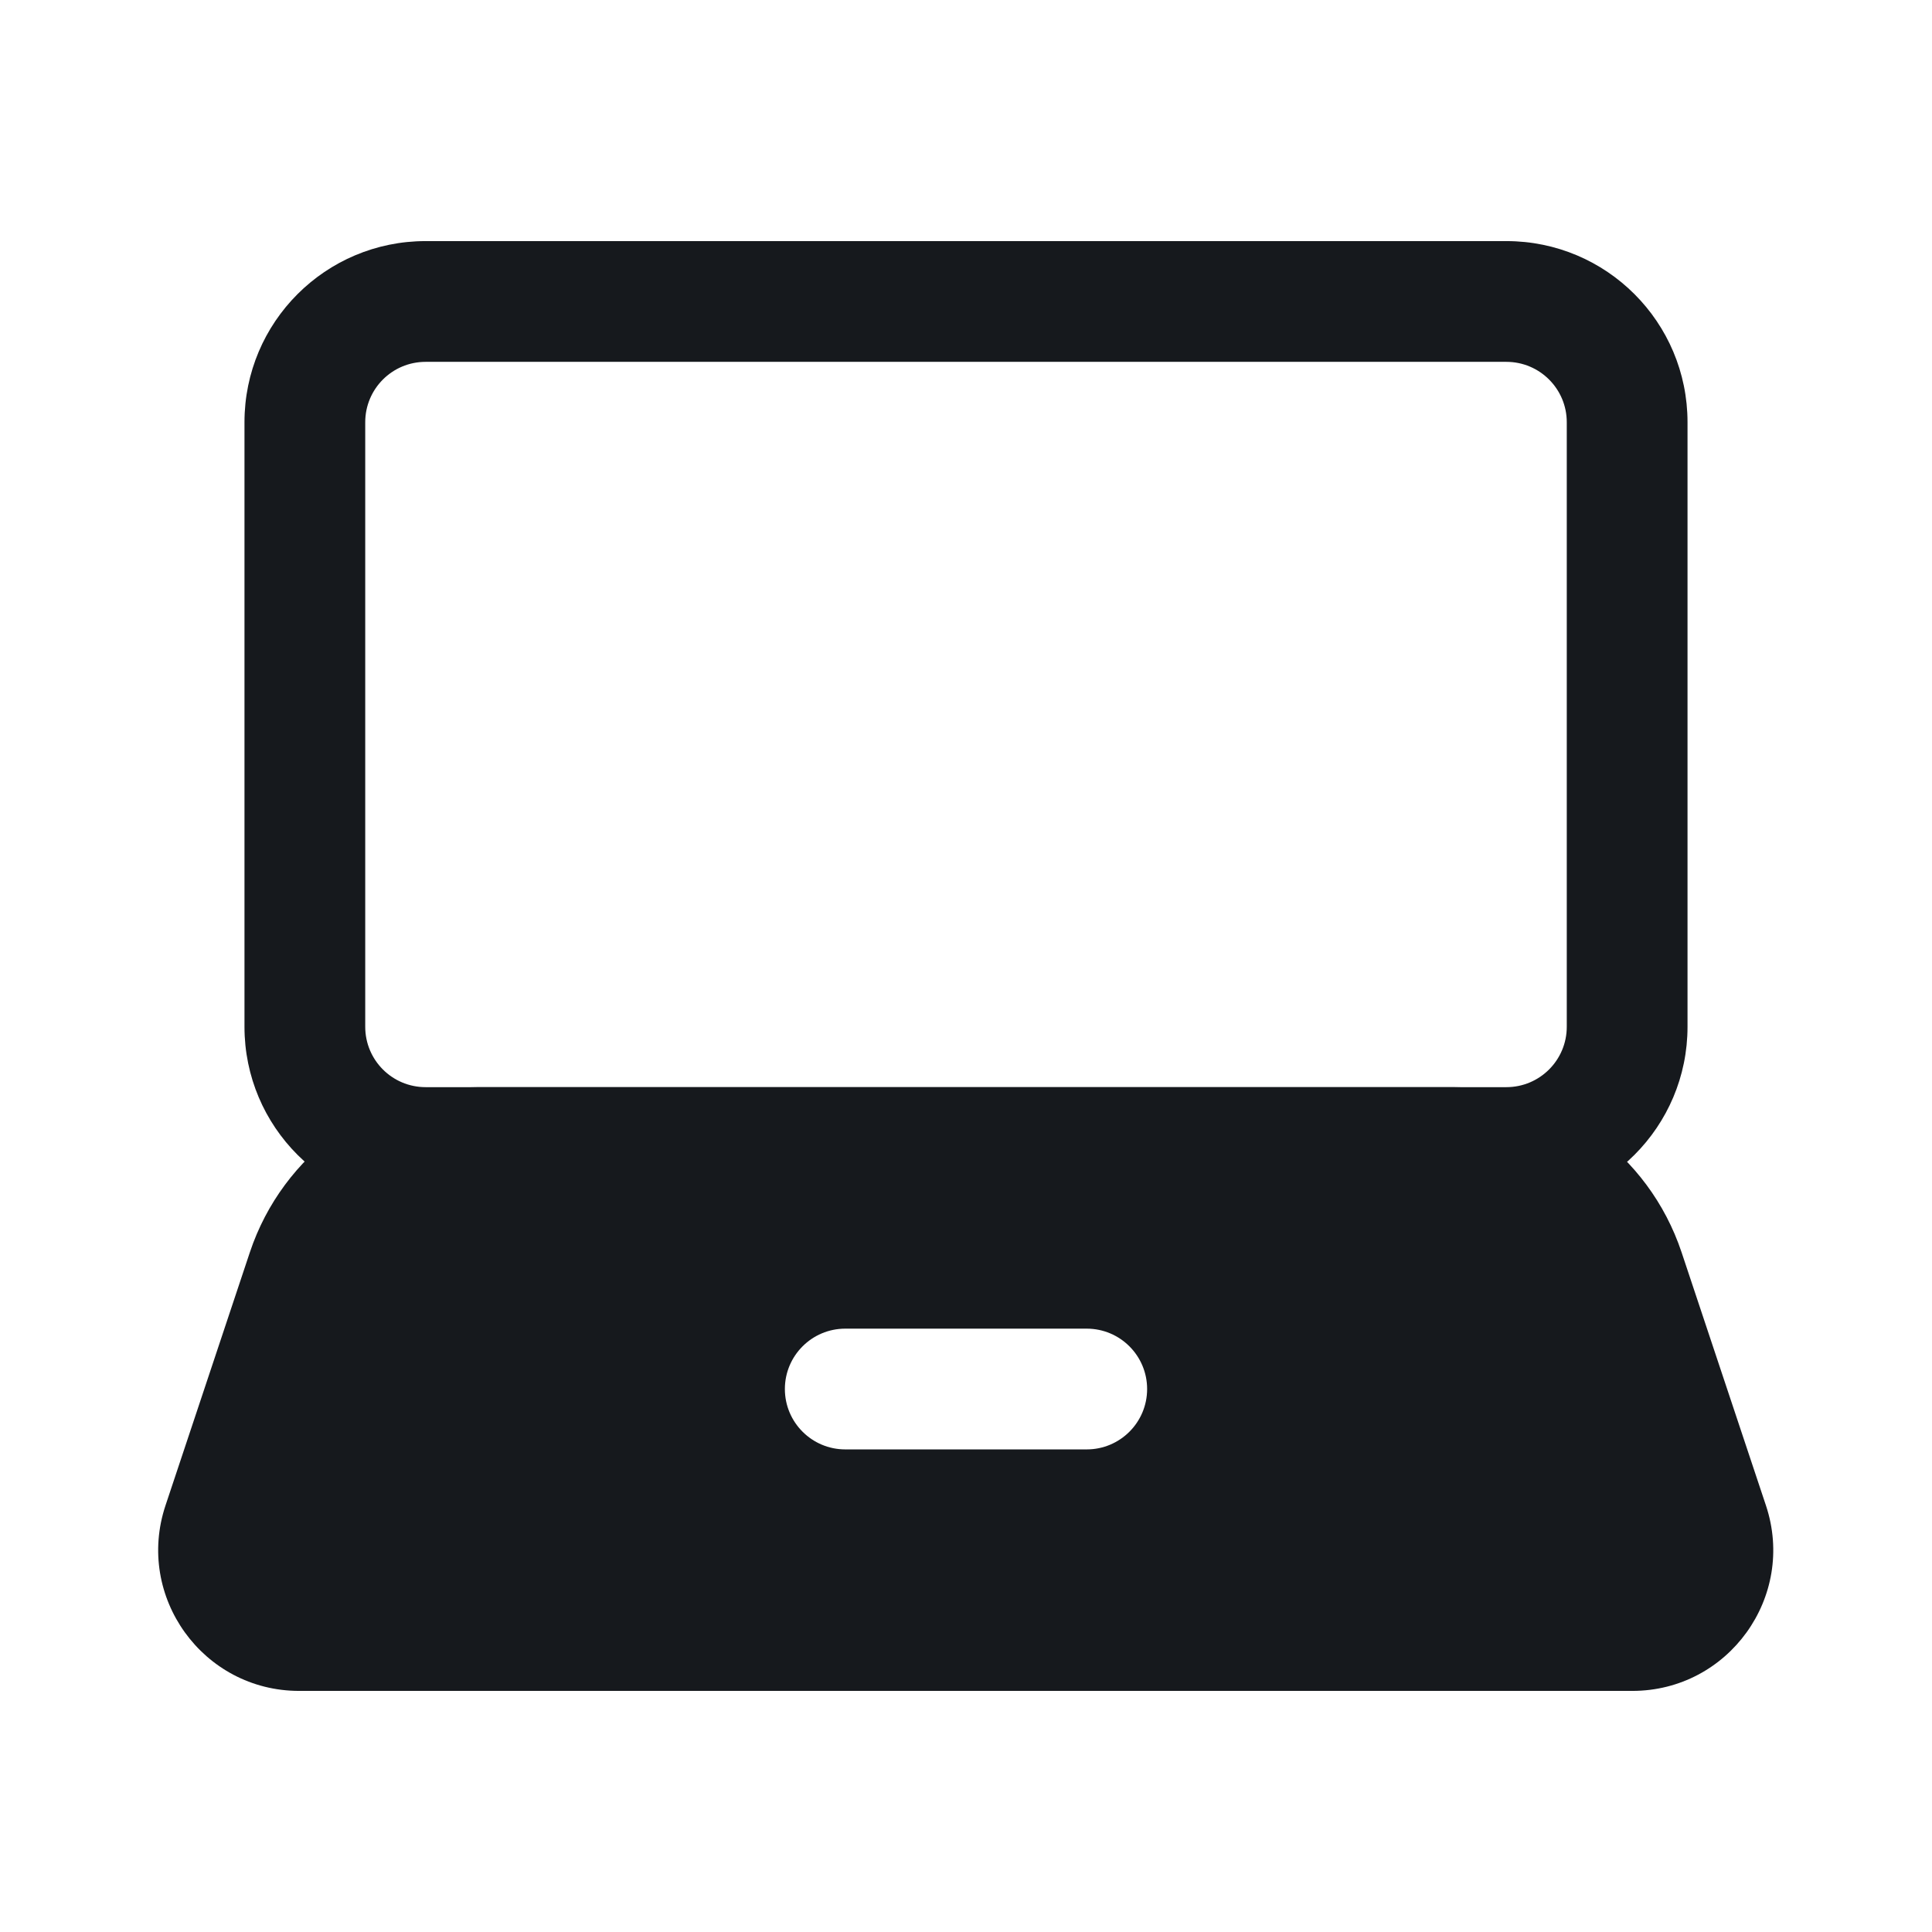 <svg width="24" height="24" viewBox="0 0 24 24" fill="none" xmlns="http://www.w3.org/2000/svg">
<path d="M3.037 5.245V12.755C3.037 13.997 4.044 15.005 5.287 15.005H18.713C19.956 15.005 20.963 13.997 20.963 12.755V5.245C20.963 4.002 19.956 2.995 18.713 2.995H5.287C4.044 2.995 3.037 4.002 3.037 5.245ZM5.287 4.495H18.713C19.127 4.495 19.463 4.831 19.463 5.245V12.755C19.463 13.169 19.127 13.505 18.713 13.505H5.287C4.872 13.505 4.537 13.169 4.537 12.755V5.245C4.537 4.831 4.872 4.495 5.287 4.495Z" fill="#16191D"/>
<path d="M5.95 13.505C4.659 13.505 3.513 14.331 3.104 15.556L2.056 18.701C1.678 19.835 2.522 21.005 3.716 21.005H20.277C21.471 21.005 22.315 19.835 21.937 18.701L20.889 15.556C20.48 14.331 19.334 13.505 18.043 13.505H5.95ZM10.5 16.505H13.5C13.914 16.505 14.25 16.841 14.25 17.255C14.25 17.669 13.914 18.005 13.5 18.005H10.5C10.086 18.005 9.75 17.669 9.75 17.255C9.75 16.841 10.086 16.505 10.5 16.505Z" fill="#16191D"/>
</svg>
